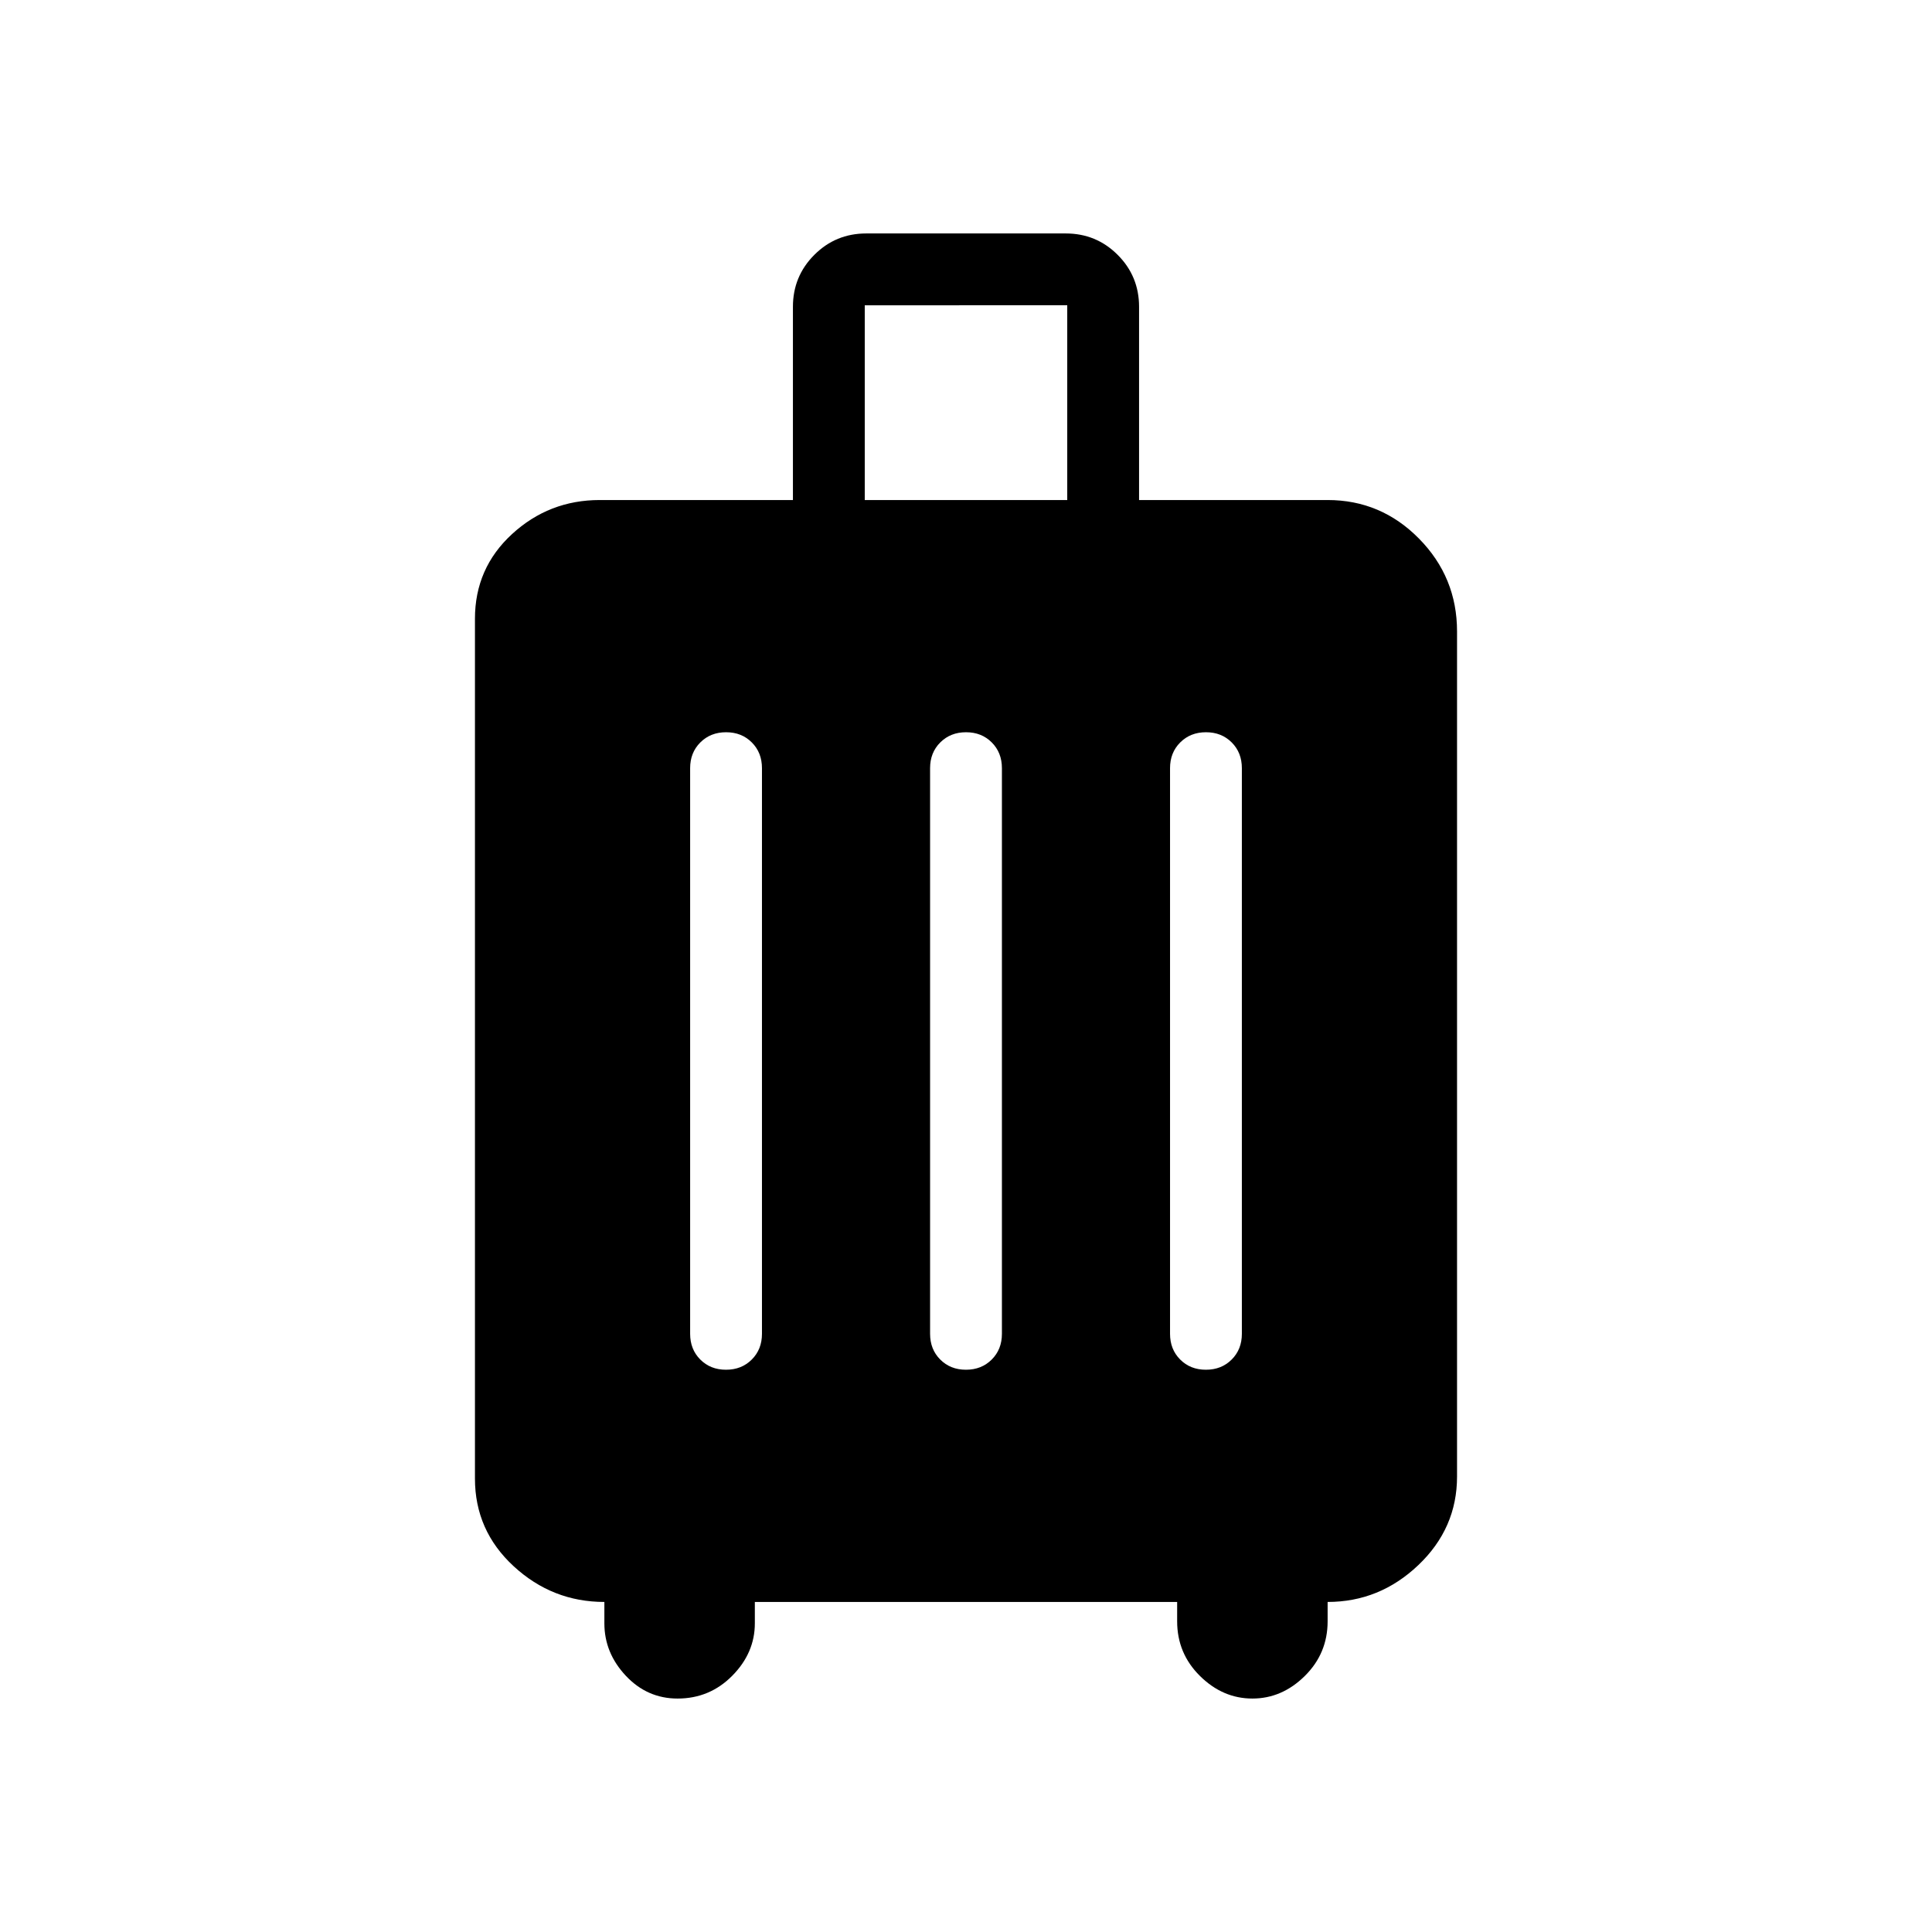 <svg xmlns="http://www.w3.org/2000/svg" height="20" viewBox="0 -960 960 960" width="20"><path d="M300.309-164.001q-25.827 0-45.067-17.741-19.241-17.74-19.241-43.567v-427.23q0-25.153 18.423-42.076 18.423-16.923 43.577-16.923h96v-96q0-15.192 10.634-25.826 10.634-10.635 25.826-10.635h99.078q15.192 0 25.826 10.635 10.634 10.634 10.634 25.826v96h93.692q26.527 0 45.417 19.184 18.891 19.184 18.891 46.123v419.922q0 25.702-19.241 44.005-19.24 18.303-45.067 18.303v9.615q0 15.967-11.346 27.176-11.346 11.209-26.038 11.209t-26.038-11.209q-11.346-11.209-11.346-27.176v-9.615H375.077v10.615q0 14.692-11.208 26.038-11.209 11.347-27.176 11.347-15.117 0-25.751-11.347-10.633-11.346-10.633-26.038v-10.615Zm60.442-115.385q7.726 0 12.795-5.056t5.069-12.789v-281.077q0-7.733-5.051-12.789-5.051-5.057-12.777-5.057-7.725 0-12.794 5.057-5.069 5.056-5.069 12.789v281.077q0 7.733 5.051 12.789t12.776 5.056Zm119.231 0q7.725 0 12.795-5.056 5.069-5.056 5.069-12.789v-281.077q0-7.733-5.052-12.789-5.051-5.057-12.776-5.057t-12.795 5.057q-5.069 5.056-5.069 12.789v281.077q0 7.733 5.052 12.789 5.051 5.056 12.776 5.056Zm119.231 0q7.725 0 12.794-5.056 5.069-5.056 5.069-12.789v-281.077q0-7.733-5.051-12.789-5.051-5.057-12.776-5.057-7.726 0-12.795 5.057-5.069 5.056-5.069 12.789v281.077q0 7.733 5.051 12.789t12.777 5.056ZM429.692-711.538h100.616v-96.769H429.692v96.769Z"/></svg>